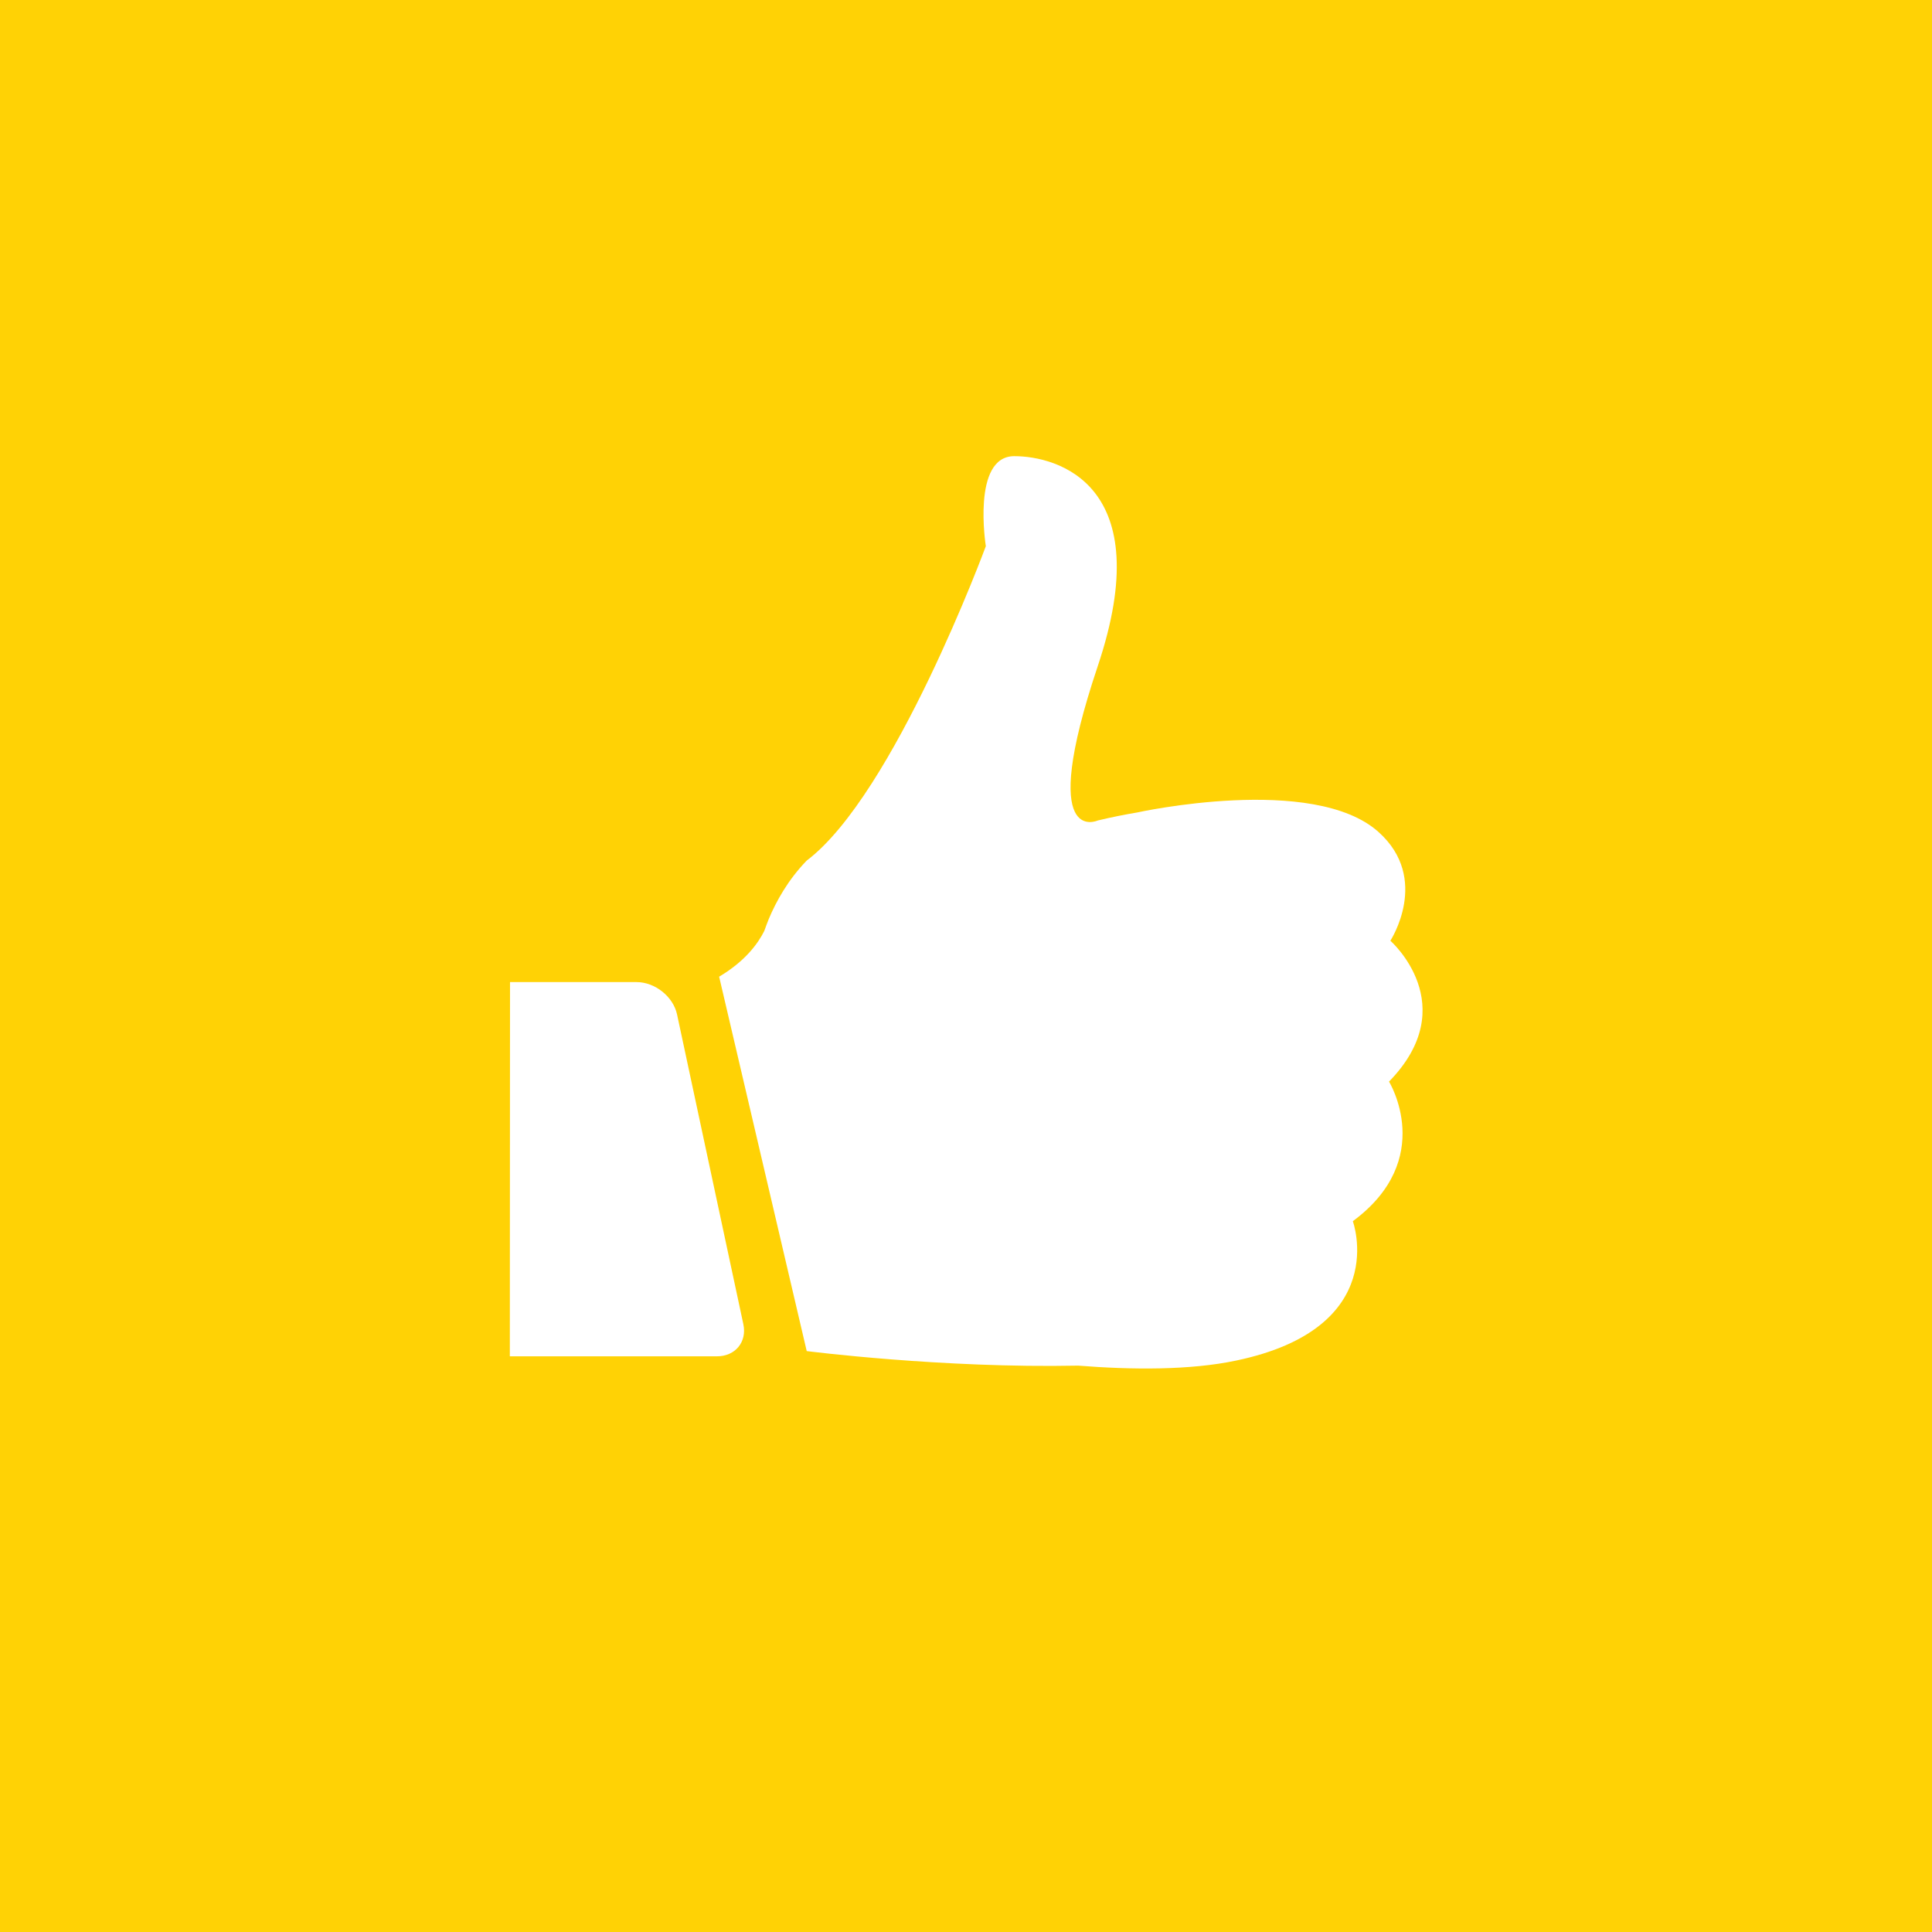 <svg width="72" height="72" viewBox="0 0 72 72" version="1.1" xmlns="http://www.w3.org/2000/svg" xmlns:xlink="http://www.w3.org/1999/xlink">
<rect x="0" y="0" width="72" height="72" fill="#333333" stroke="none"/>
<title>howToWork-1</title>
<desc>Created using Figma</desc>
<g id="Canvas" transform="translate(-14812 -13319)">
<g id="howToWork-1">
<g id="Group 30.5">
<g id="BlockIcon-2">
<g id="Group 2">
<g id="Group 5.1">
<g id="Rectangle 4">
<use xlink:href="#path0_fill" transform="translate(14812 13319)" fill="#FFD205"/>
</g>
<g id="like (3)">
<g id="Group">
<g id="Group">
<g id="Vector">
<use xlink:href="#path1_fill" transform="translate(14838.8 13336)" fill="#FFFFFF"/>
</g>
<g id="Vector">
<use xlink:href="#path2_fill" transform="translate(14831 13355.6)" fill="#FFFFFF"/>
</g>
</g>
</g>
</g>
</g>
</g>
</g>
</g>
</g>
</g>
<defs>
<path id="path0_fill" d="M 0 0L 72 0L 72 72L 0 72L 0 0Z"/>
<path id="path1_fill" d="M 10.999 0C 9.403 0 9.939 3.355 9.939 3.355C 9.939 3.355 6.527 12.606 3.264 15.071C 2.564 15.793 2.126 16.592 1.851 17.245C 1.787 17.405 1.731 17.558 1.681 17.697C 1.462 18.134 0.996 18.808 -1.7678e-07 19.398L 3.264 33.351C 3.264 33.351 8.315 33.997 13.38 33.893C 15.407 34.053 17.555 34.066 19.264 33.705C 25.071 32.49 23.616 28.51 23.616 28.51C 26.745 26.198 24.965 23.308 24.965 23.308C 27.748 20.454 25.015 18.058 25.015 18.058C 25.015 18.058 26.519 15.752 24.577 14.009C 22.154 11.828 15.577 13.279 15.577 13.279C 15.118 13.356 14.63 13.453 14.107 13.578C 14.107 13.578 11.833 14.62 14.107 7.834C 16.389 1.049 12.596 0 10.999 0Z"/>
<path id="path2_fill" d="M 8.703 12.752L 6.231 1.202C 6.089 0.542 5.411 4.23905e-07 4.726 4.23905e-07L 0.007 4.23905e-07L 5.12014e-09 13.946L 7.707 13.946C 8.399 13.953 8.844 13.411 8.703 12.752Z"/>
</defs>
</svg>
